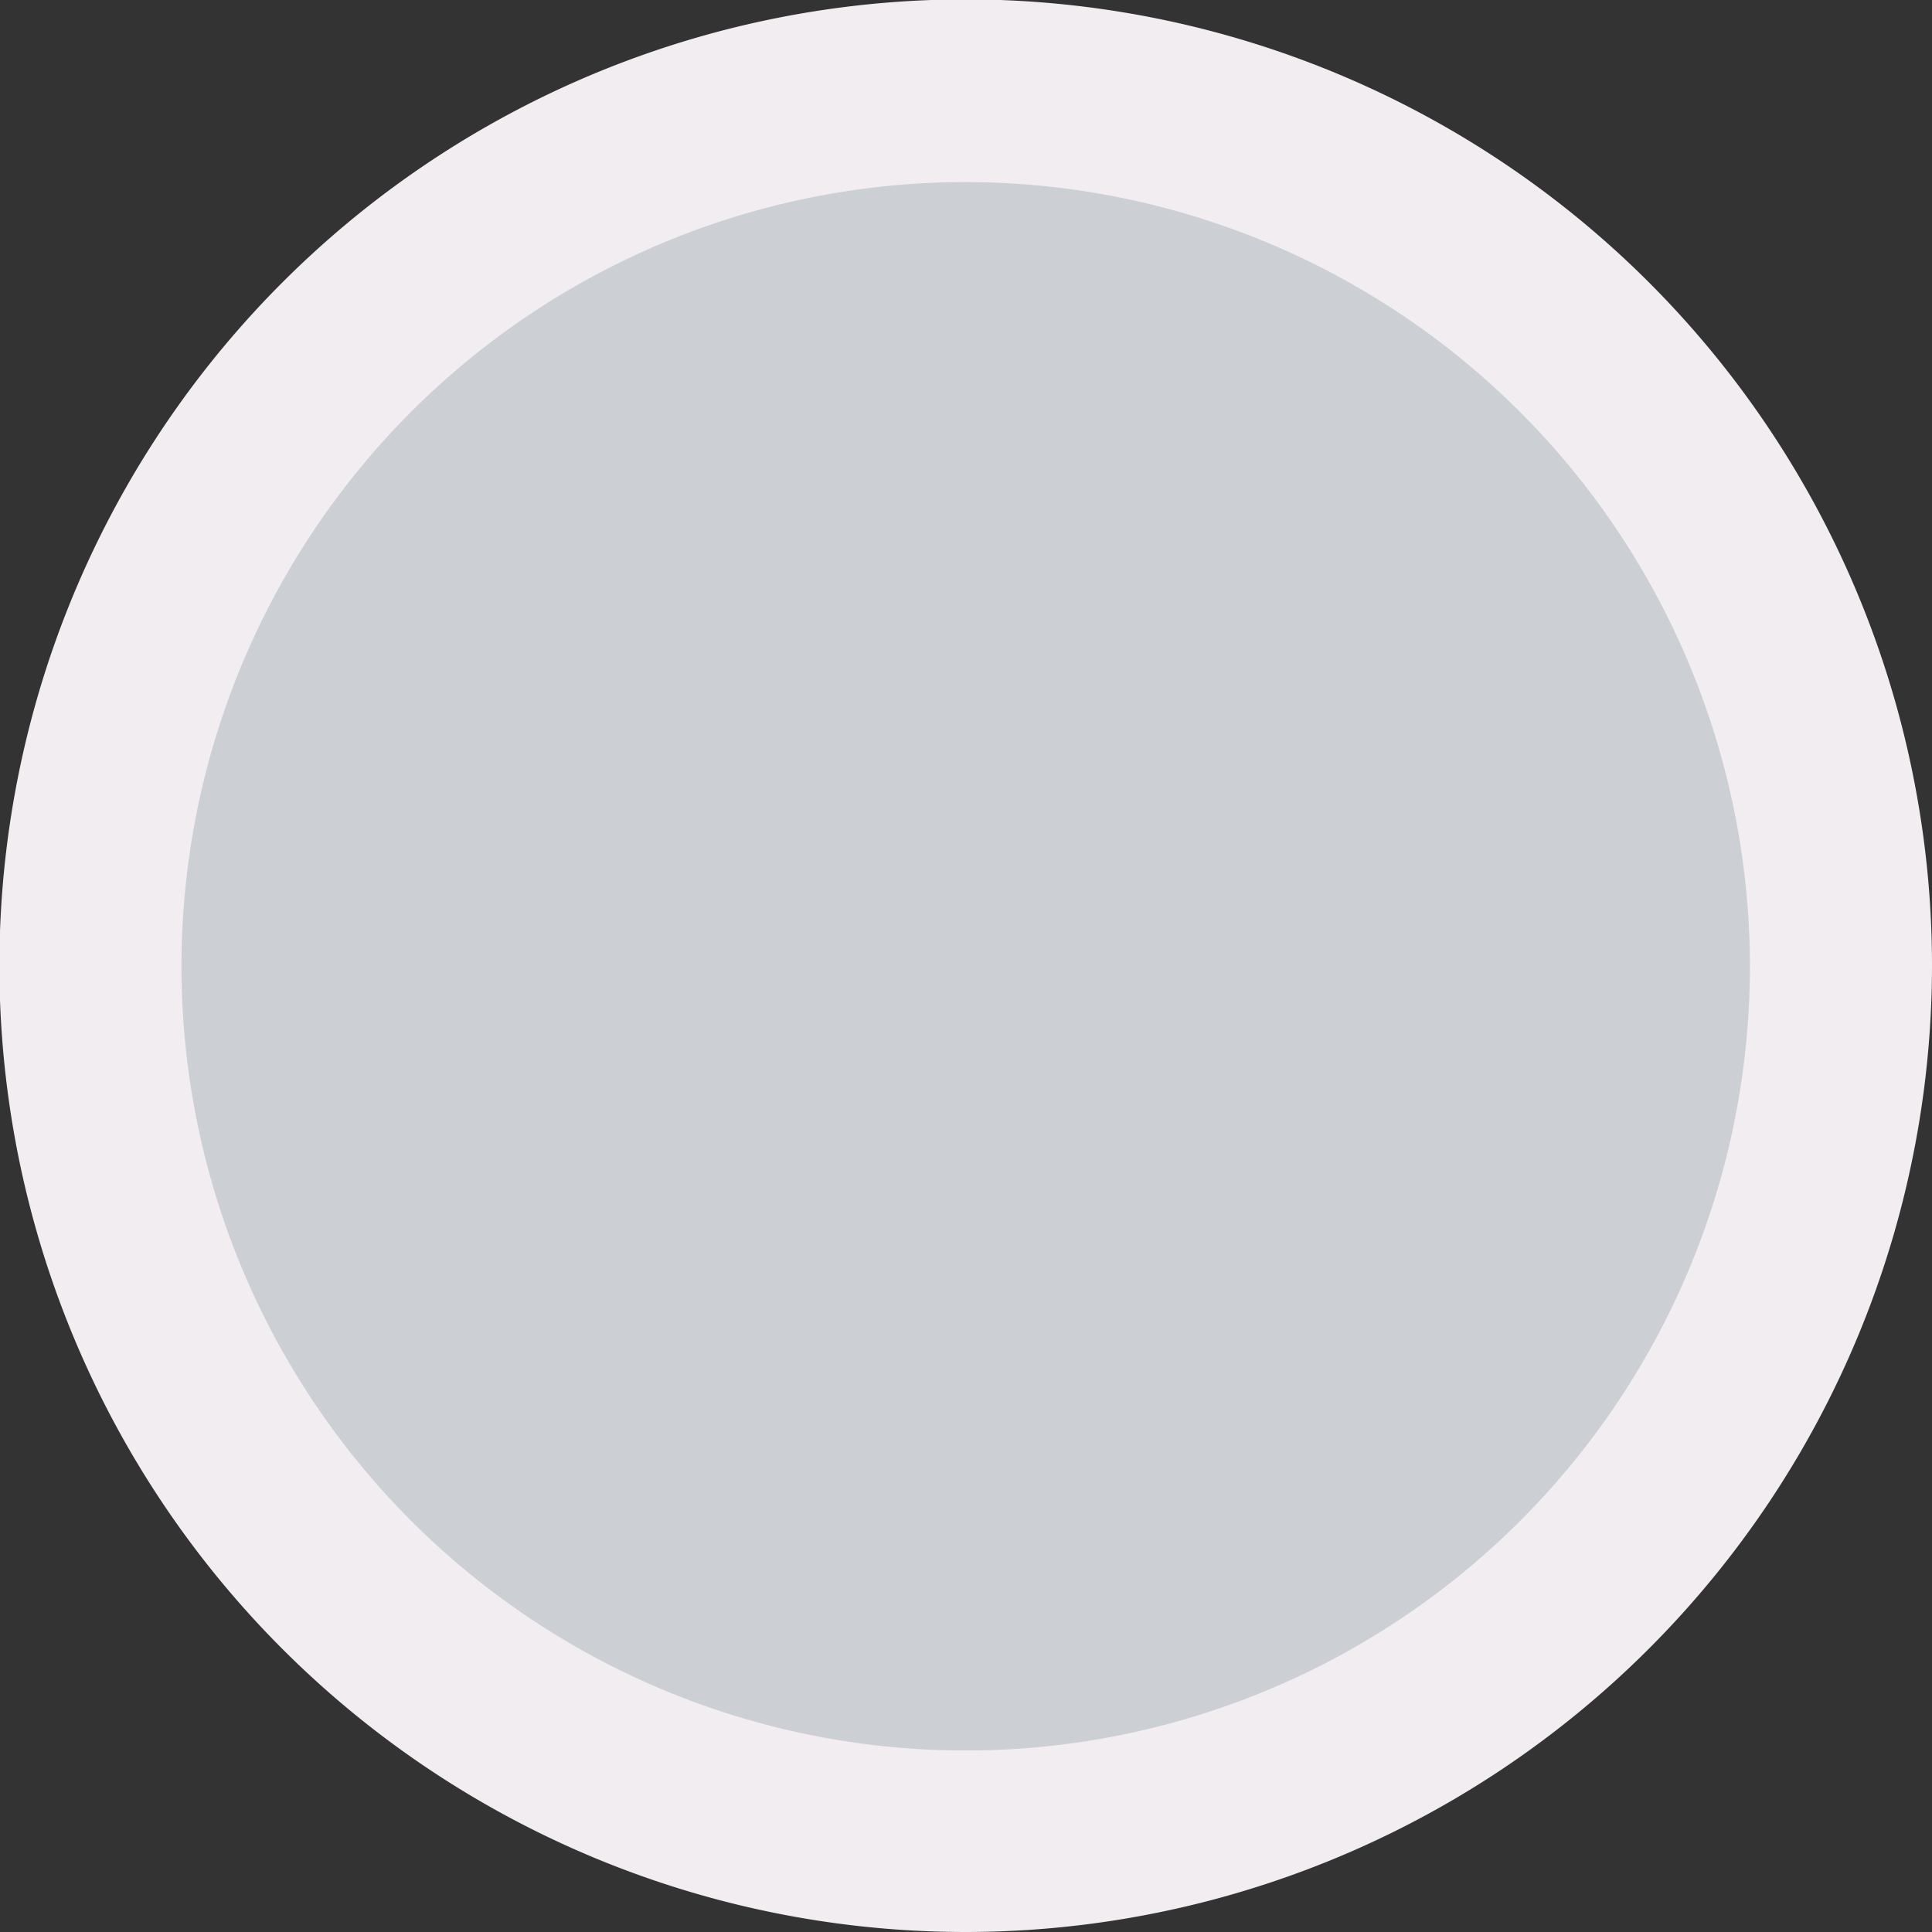 <svg xmlns="http://www.w3.org/2000/svg" viewBox="0 0 31.83 31.83"><rect x="0" y="0" width="31.83" height="31.83" fill="#333333" stroke="none"/><defs><style>.a{fill:#cccfd3;}.b{fill:#f2edf1;}</style></defs><circle class="a" cx="15.92" cy="15.92" r="14.42"/><path class="b" d="M15.92,31.83A15.92,15.92,0,1,1,31.83,15.92,15.93,15.93,0,0,1,15.92,31.83ZM15.92,3A12.92,12.92,0,1,0,28.83,15.92,12.93,12.93,0,0,0,15.92,3Z"/></svg>